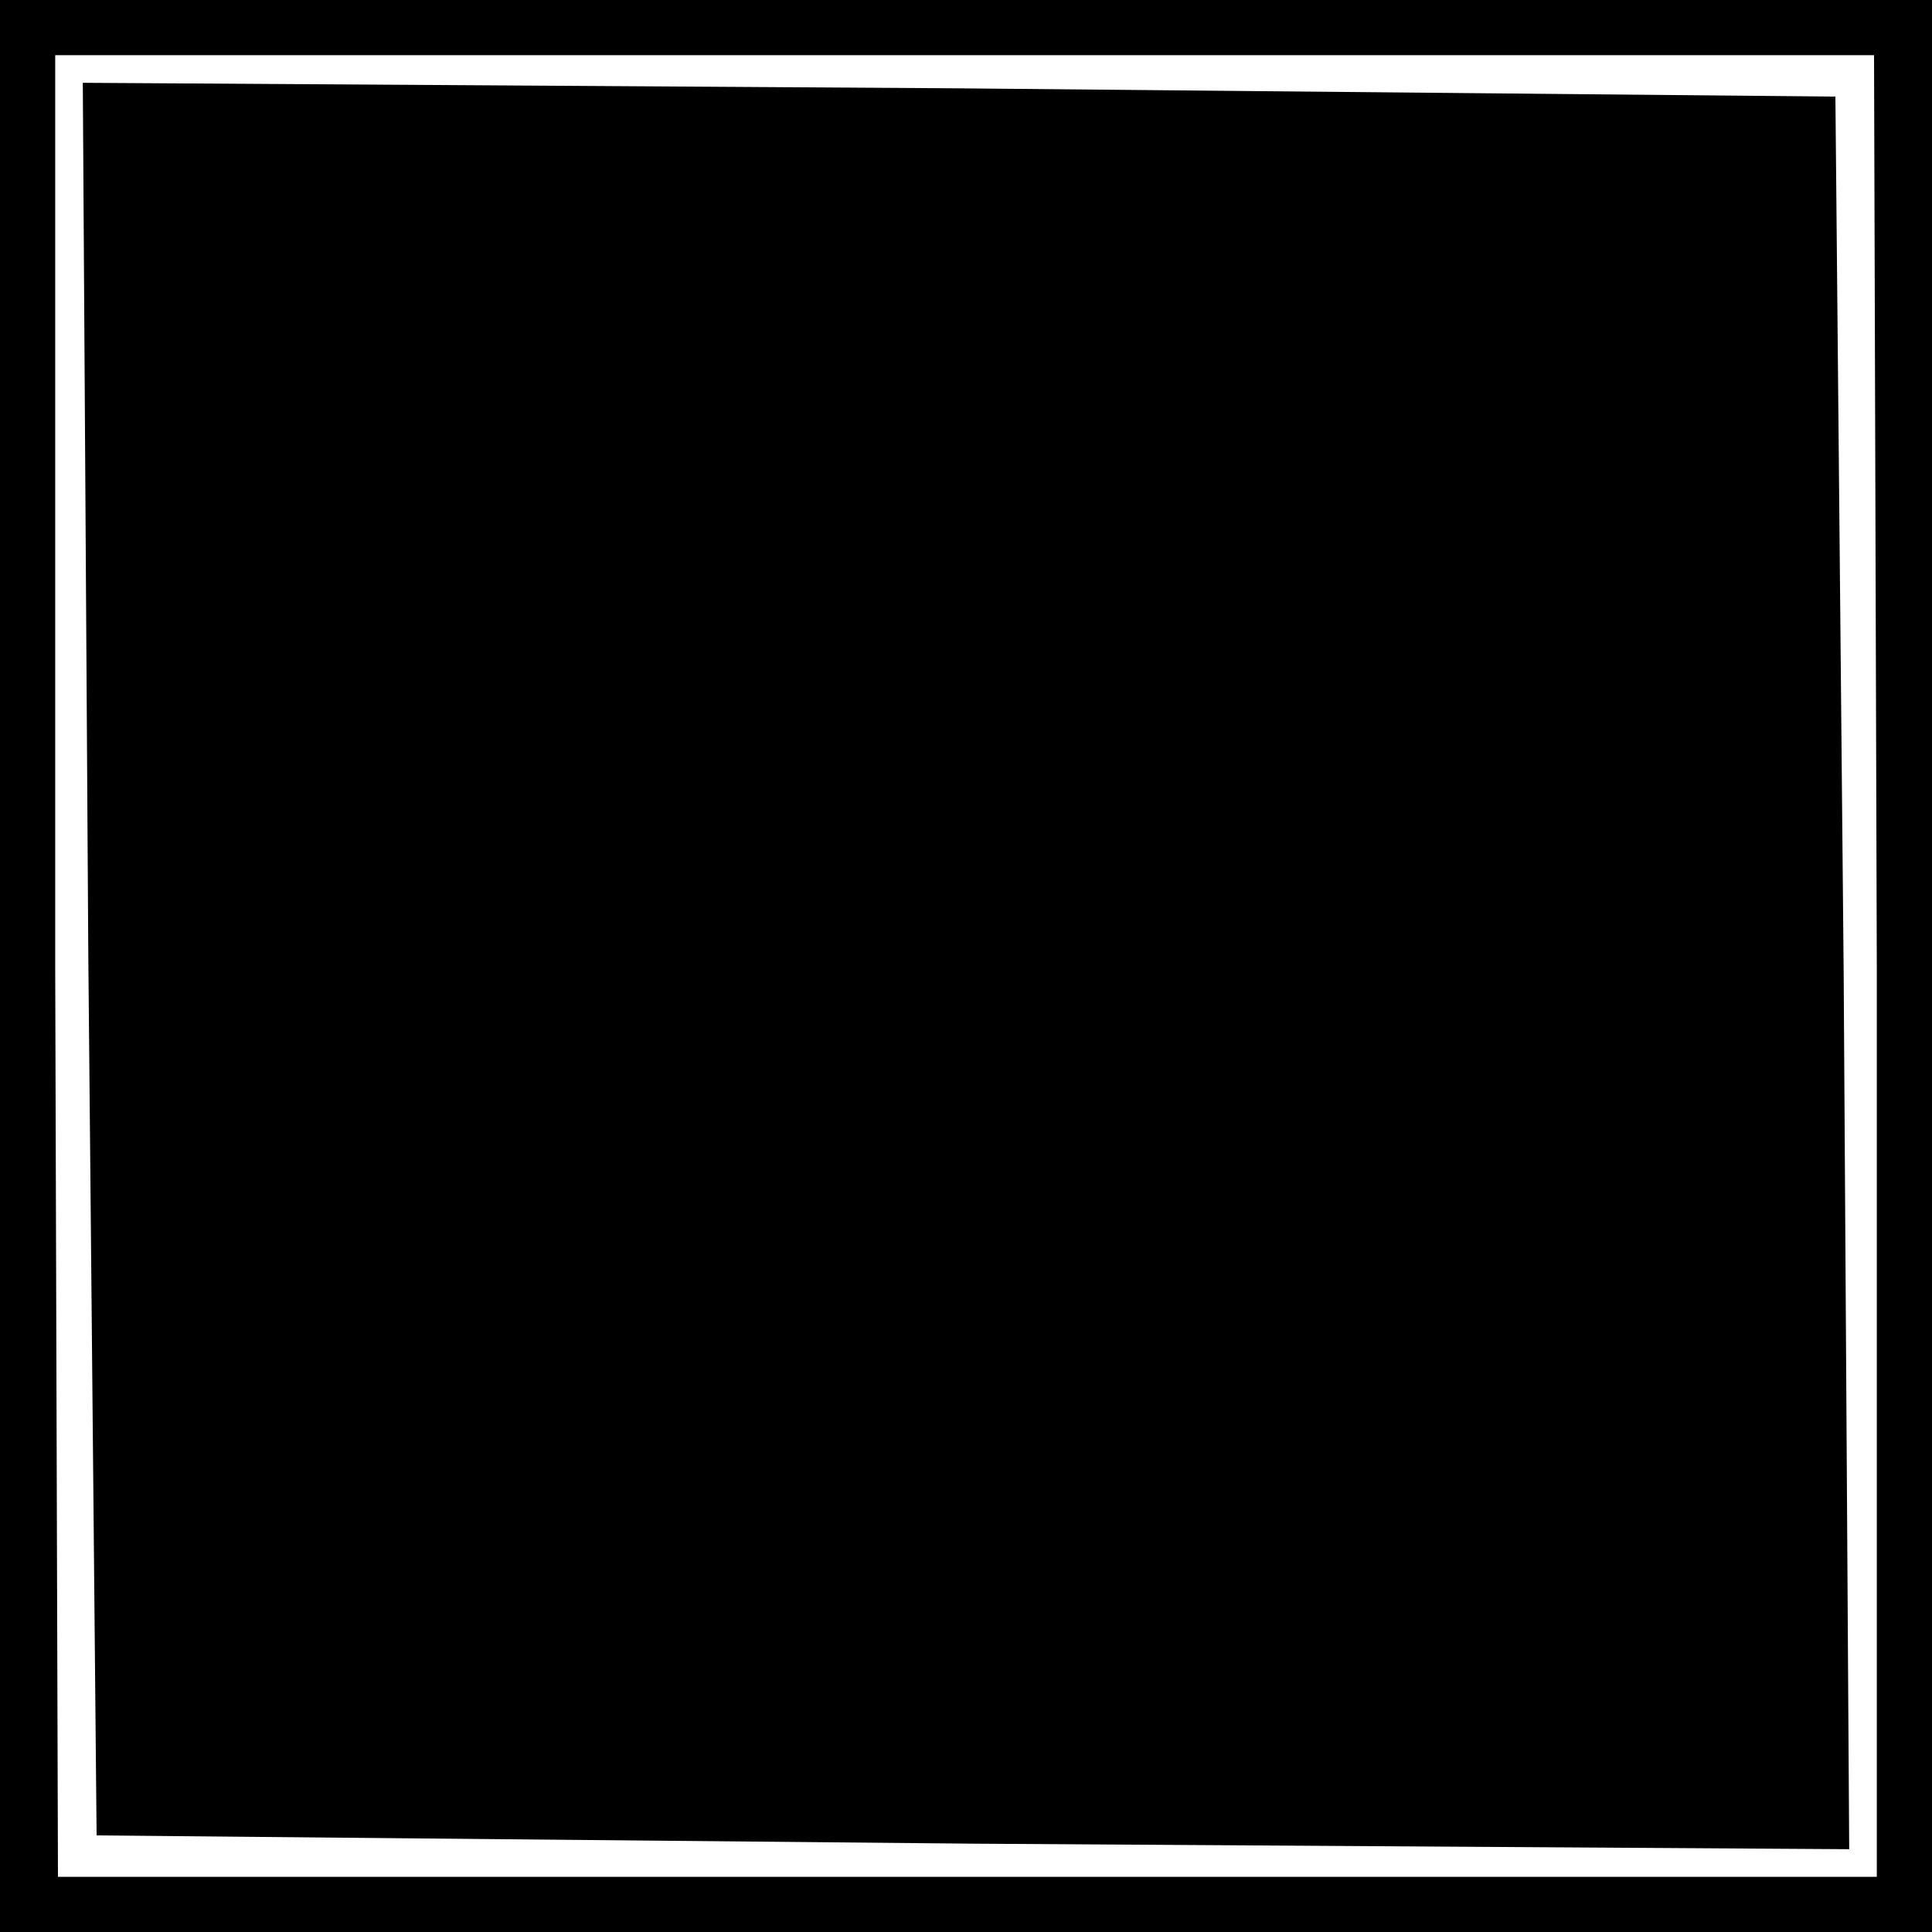 <?xml version="1.0" standalone="no"?>
<!DOCTYPE svg PUBLIC "-//W3C//DTD SVG 20010904//EN"
 "http://www.w3.org/TR/2001/REC-SVG-20010904/DTD/svg10.dtd">
<svg version="1.0" xmlns="http://www.w3.org/2000/svg"
 width="70pt" height="70pt" viewBox="0 0 70 70"
 preserveAspectRatio="xMidYMid meet">
<g transform="translate(0,70) scale(0.1,-0.1)"
fill="#000000" stroke="none">
<path d="M0 350 l0 -350 350 0 350 0 0 350 0 350 -350 0 -350 0 0 -350z m680
0 l0 -330 -329 0 -330 0 -1 330 0 330 329 0 330 0 1 -330z"/>
<path d="M32 353 l3 -318 318 -3 317 -2 -2 317 -3 318 -318 3 -317 2 2 -317z"/>
</g>
</svg>
